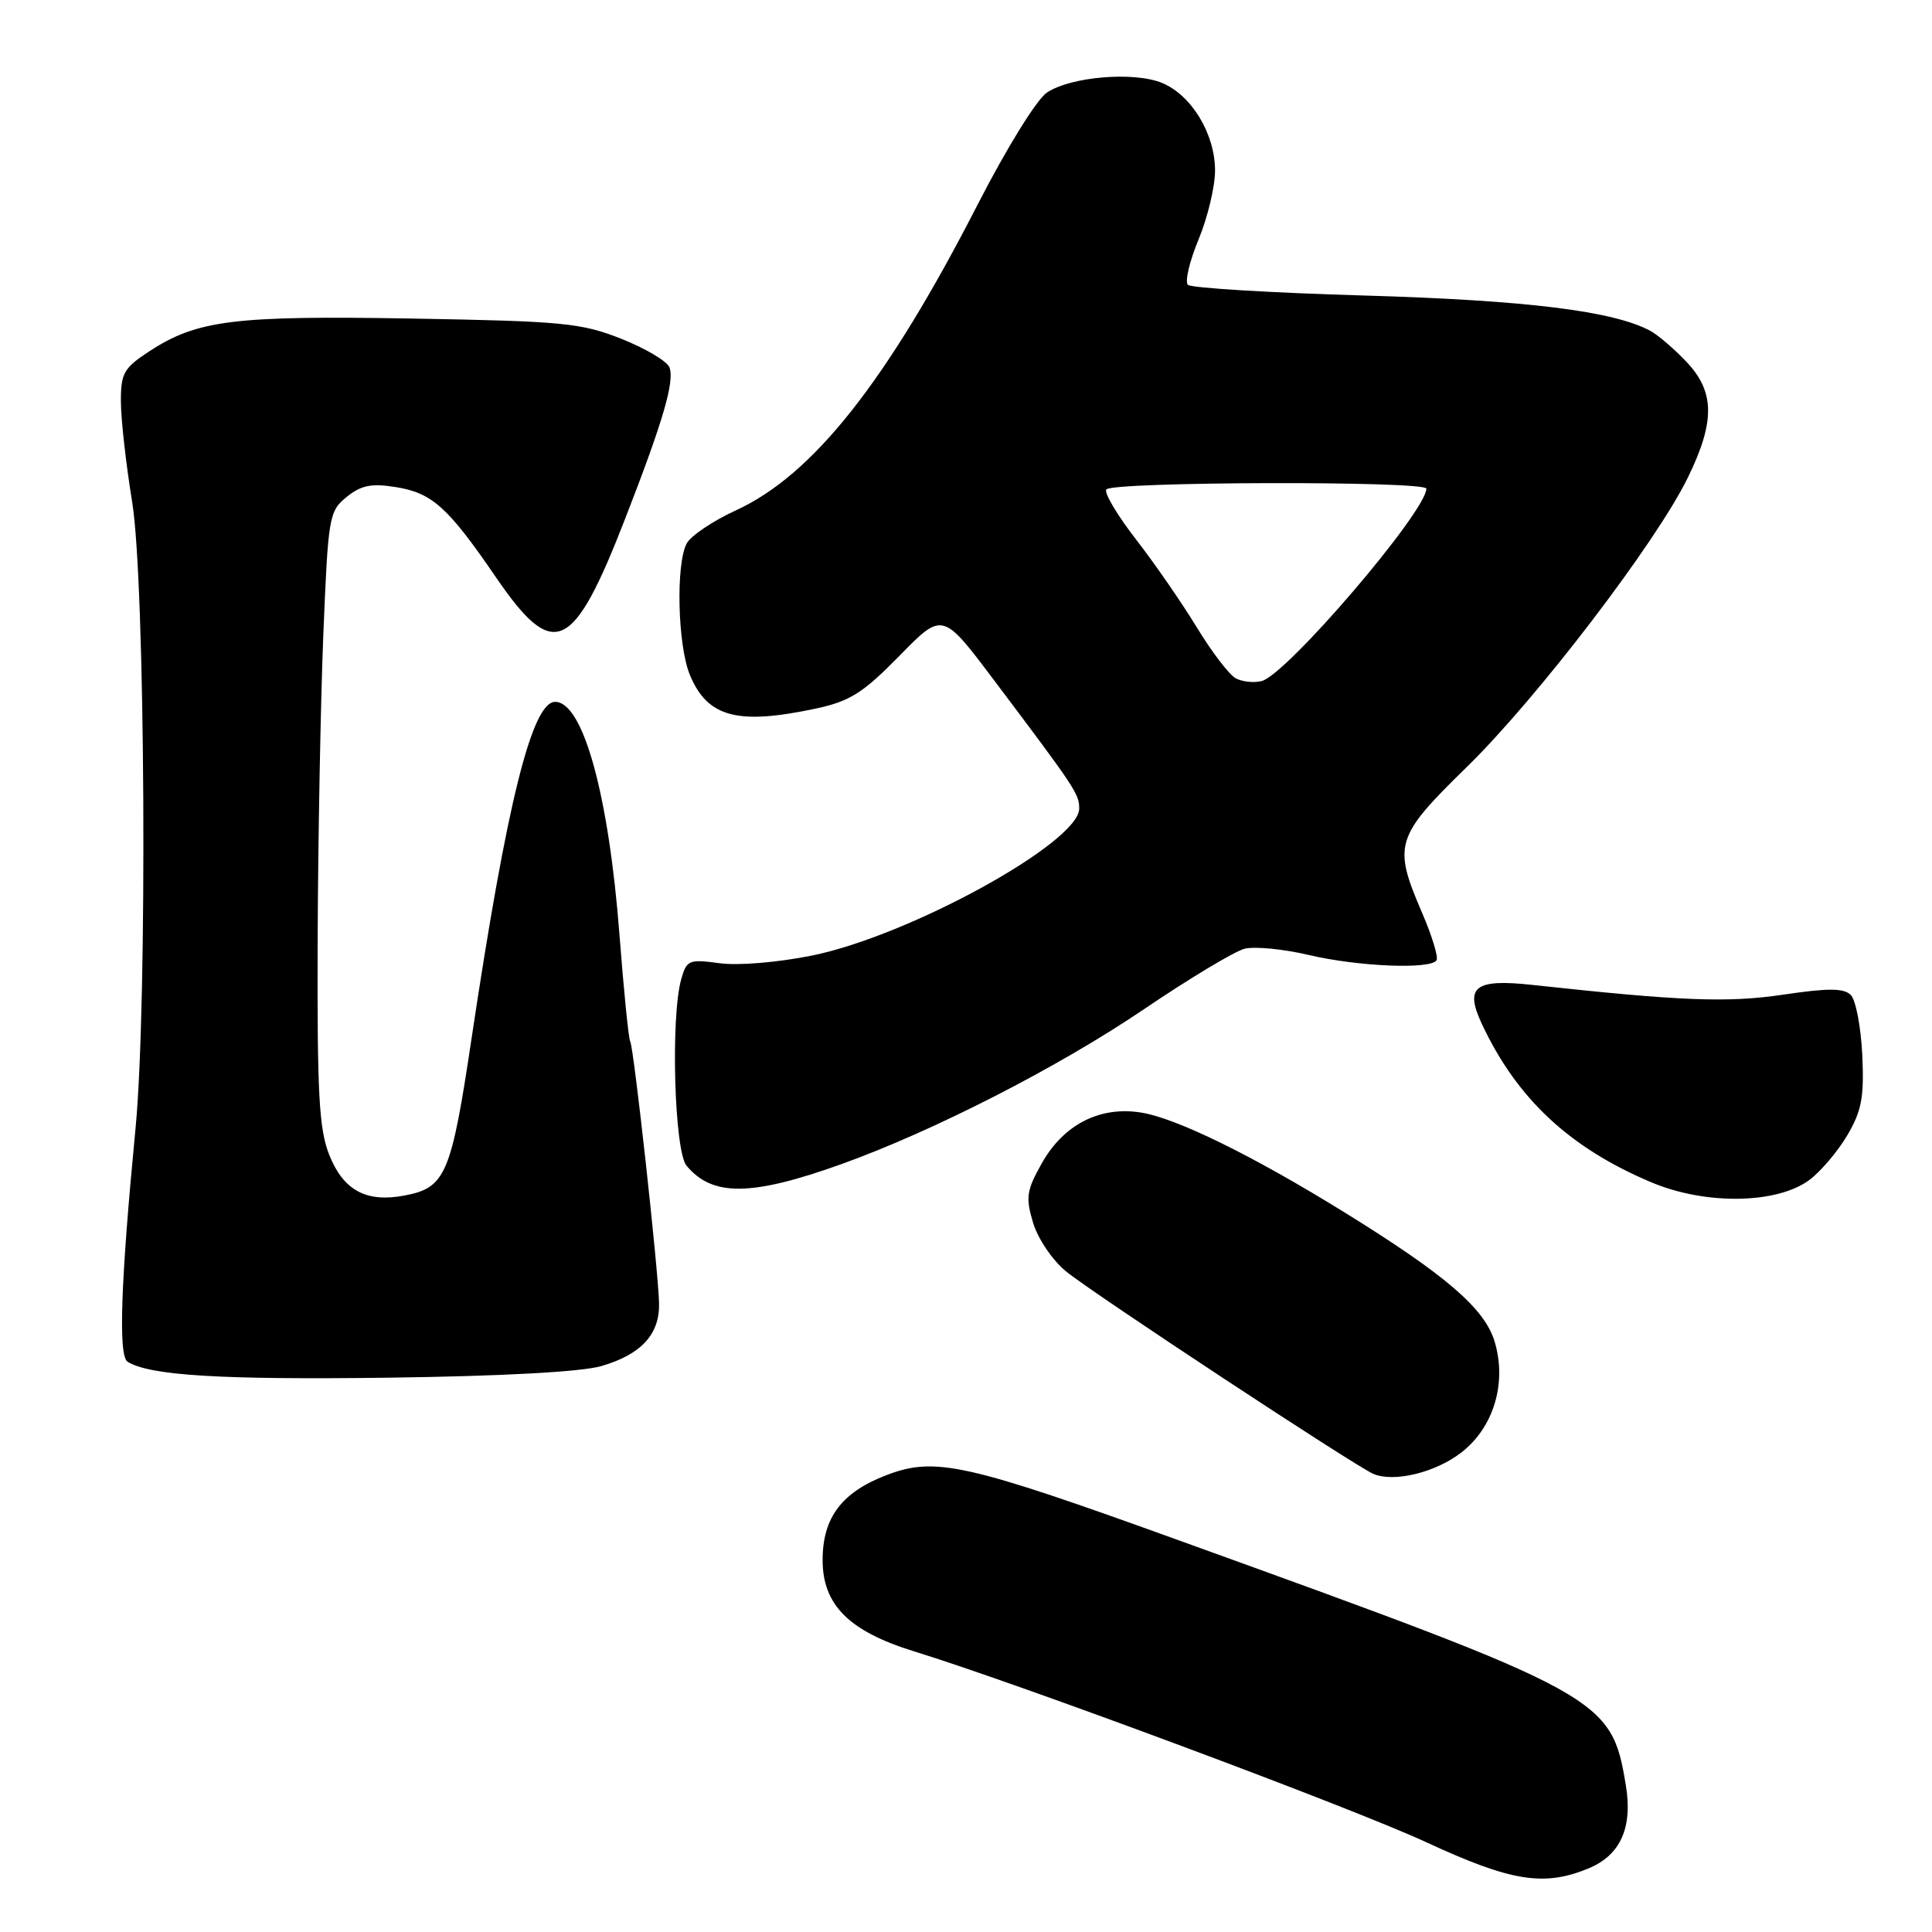 <?xml version="1.0" encoding="UTF-8" standalone="no"?>
<!DOCTYPE svg PUBLIC "-//W3C//DTD SVG 1.1//EN" "http://www.w3.org/Graphics/SVG/1.1/DTD/svg11.dtd" >
<svg xmlns="http://www.w3.org/2000/svg" xmlns:xlink="http://www.w3.org/1999/xlink" version="1.1" viewBox="0 0 256 256">
 <g >
 <path fill="currentColor"
d=" M 210.54 247.55 C 214.74 245.79 216.36 242.14 215.43 236.54 C 213.51 224.97 212.63 224.48 156.50 204.21 C 127.98 193.90 123.92 192.99 117.47 195.46 C 111.54 197.72 109.00 201.10 109.00 206.71 C 109.00 212.65 112.49 216.14 121.08 218.80 C 135.14 223.14 179.11 239.53 189.00 244.11 C 200.27 249.33 204.61 250.02 210.54 247.55 Z  M 193.56 192.52 C 197.90 189.22 199.70 183.29 198.05 177.78 C 196.73 173.38 191.61 168.97 178.11 160.62 C 166.00 153.13 155.88 148.16 151.20 147.42 C 145.74 146.54 140.93 149.00 138.04 154.15 C 136.02 157.74 135.88 158.67 136.89 162.02 C 137.52 164.14 139.46 167.00 141.26 168.47 C 144.86 171.41 179.64 194.32 182.00 195.31 C 184.72 196.44 190.13 195.14 193.56 192.52 Z  M 79.69 181.01 C 84.97 179.47 87.42 176.80 87.33 172.70 C 87.23 168.28 83.98 138.78 83.51 138.01 C 83.29 137.66 82.66 131.33 82.09 123.94 C 80.67 105.36 77.27 93.00 73.56 93.00 C 70.49 93.00 67.16 106.39 62.51 137.43 C 59.78 155.69 59.06 157.39 53.56 158.42 C 48.53 159.37 45.51 157.73 43.64 153.06 C 42.27 149.63 42.02 145.00 42.09 124.73 C 42.14 111.40 42.48 93.15 42.84 84.16 C 43.48 68.44 43.59 67.75 45.93 65.85 C 47.85 64.30 49.22 64.02 52.43 64.54 C 57.26 65.31 59.35 67.19 65.72 76.50 C 73.38 87.68 75.93 86.52 82.86 68.67 C 87.90 55.71 89.41 50.52 88.70 48.67 C 88.39 47.86 85.52 46.16 82.32 44.89 C 77.01 42.79 74.59 42.56 54.62 42.21 C 30.99 41.80 26.11 42.41 19.75 46.57 C 16.39 48.78 16.00 49.46 16.02 53.26 C 16.03 55.59 16.70 61.55 17.51 66.50 C 19.25 77.05 19.55 133.03 17.96 149.50 C 15.98 170.04 15.66 179.67 16.91 180.44 C 19.87 182.27 29.22 182.84 51.50 182.55 C 66.55 182.35 77.06 181.78 79.69 181.01 Z  M 239.74 156.36 C 241.26 155.23 243.53 152.55 244.79 150.41 C 246.69 147.17 247.02 145.35 246.76 139.77 C 246.58 136.07 245.90 132.50 245.24 131.84 C 244.32 130.92 242.26 130.91 236.27 131.80 C 228.89 132.89 222.72 132.65 203.00 130.50 C 195.41 129.68 194.04 130.75 196.36 135.69 C 201.00 145.59 207.99 152.11 218.83 156.67 C 225.99 159.69 235.45 159.54 239.74 156.36 Z  M 111.50 154.25 C 123.72 149.86 140.27 141.39 151.56 133.74 C 157.58 129.66 163.59 126.05 164.92 125.71 C 166.24 125.38 170.07 125.75 173.42 126.54 C 179.95 128.08 189.59 128.48 190.35 127.24 C 190.61 126.83 189.75 124.01 188.45 120.99 C 184.55 111.95 184.86 110.91 194.34 101.65 C 203.68 92.53 219.43 71.91 223.64 63.30 C 227.28 55.86 227.23 51.90 223.45 47.93 C 221.83 46.22 219.69 44.39 218.70 43.85 C 213.82 41.21 202.34 39.79 180.83 39.16 C 168.36 38.80 157.82 38.16 157.40 37.74 C 156.98 37.32 157.62 34.61 158.82 31.72 C 160.02 28.83 161.00 24.72 161.00 22.60 C 161.00 17.75 157.89 12.61 153.98 10.99 C 150.27 9.46 141.96 10.14 138.74 12.25 C 137.39 13.14 133.41 19.56 129.52 27.15 C 117.50 50.59 107.72 62.95 97.50 67.63 C 94.47 69.02 91.54 70.99 90.99 72.01 C 89.53 74.75 89.79 85.55 91.42 89.45 C 93.76 95.06 97.74 96.11 108.19 93.87 C 112.63 92.91 114.37 91.81 119.18 86.90 C 124.89 81.06 124.89 81.06 131.69 90.10 C 142.55 104.52 143.00 105.20 143.00 107.14 C 143.00 111.63 120.51 124.00 107.57 126.62 C 103.04 127.53 97.79 127.97 95.33 127.63 C 91.29 127.08 90.98 127.21 90.26 129.77 C 88.85 134.82 89.35 152.52 90.97 154.46 C 94.39 158.58 99.56 158.53 111.50 154.25 Z  M 163.71 89.86 C 162.84 89.37 160.53 86.33 158.57 83.11 C 156.61 79.89 152.99 74.65 150.53 71.48 C 148.07 68.31 146.29 65.33 146.59 64.86 C 147.24 63.81 189.00 63.70 189.00 64.75 C 188.98 67.79 170.52 89.37 167.19 90.24 C 166.14 90.51 164.57 90.34 163.71 89.86 Z "/>
</g>
</svg>
